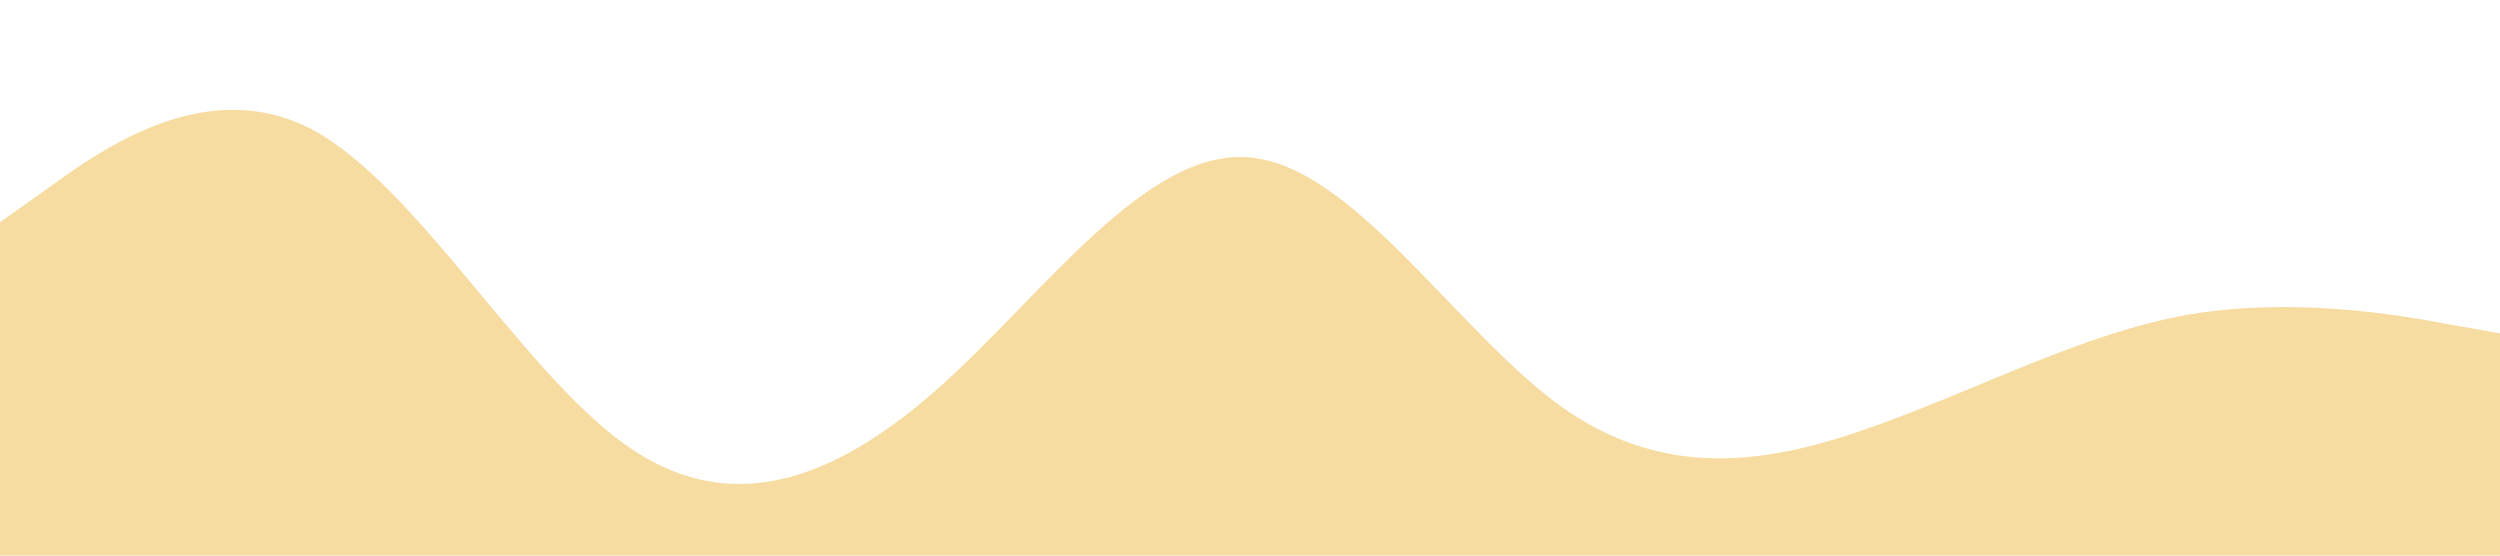 <?xml version="1.0" standalone="no"?><svg xmlns="http://www.w3.org/2000/svg" viewBox="0 0 1440 320"><path fill="#f7dca2" fill-opacity="1" d="M0,128L30,106.7C60,85,120,43,180,74.7C240,107,300,213,360,256C420,299,480,277,540,224C600,171,660,85,720,90.7C780,96,840,192,900,234.7C960,277,1020,267,1080,245.3C1140,224,1200,192,1260,181.3C1320,171,1380,181,1410,186.7L1440,192L1440,320L1410,320C1380,320,1320,320,1260,320C1200,320,1140,320,1080,320C1020,320,960,320,900,320C840,320,780,320,720,320C660,320,600,320,540,320C480,320,420,320,360,320C300,320,240,320,180,320C120,320,60,320,30,320L0,320Z"></path></svg>